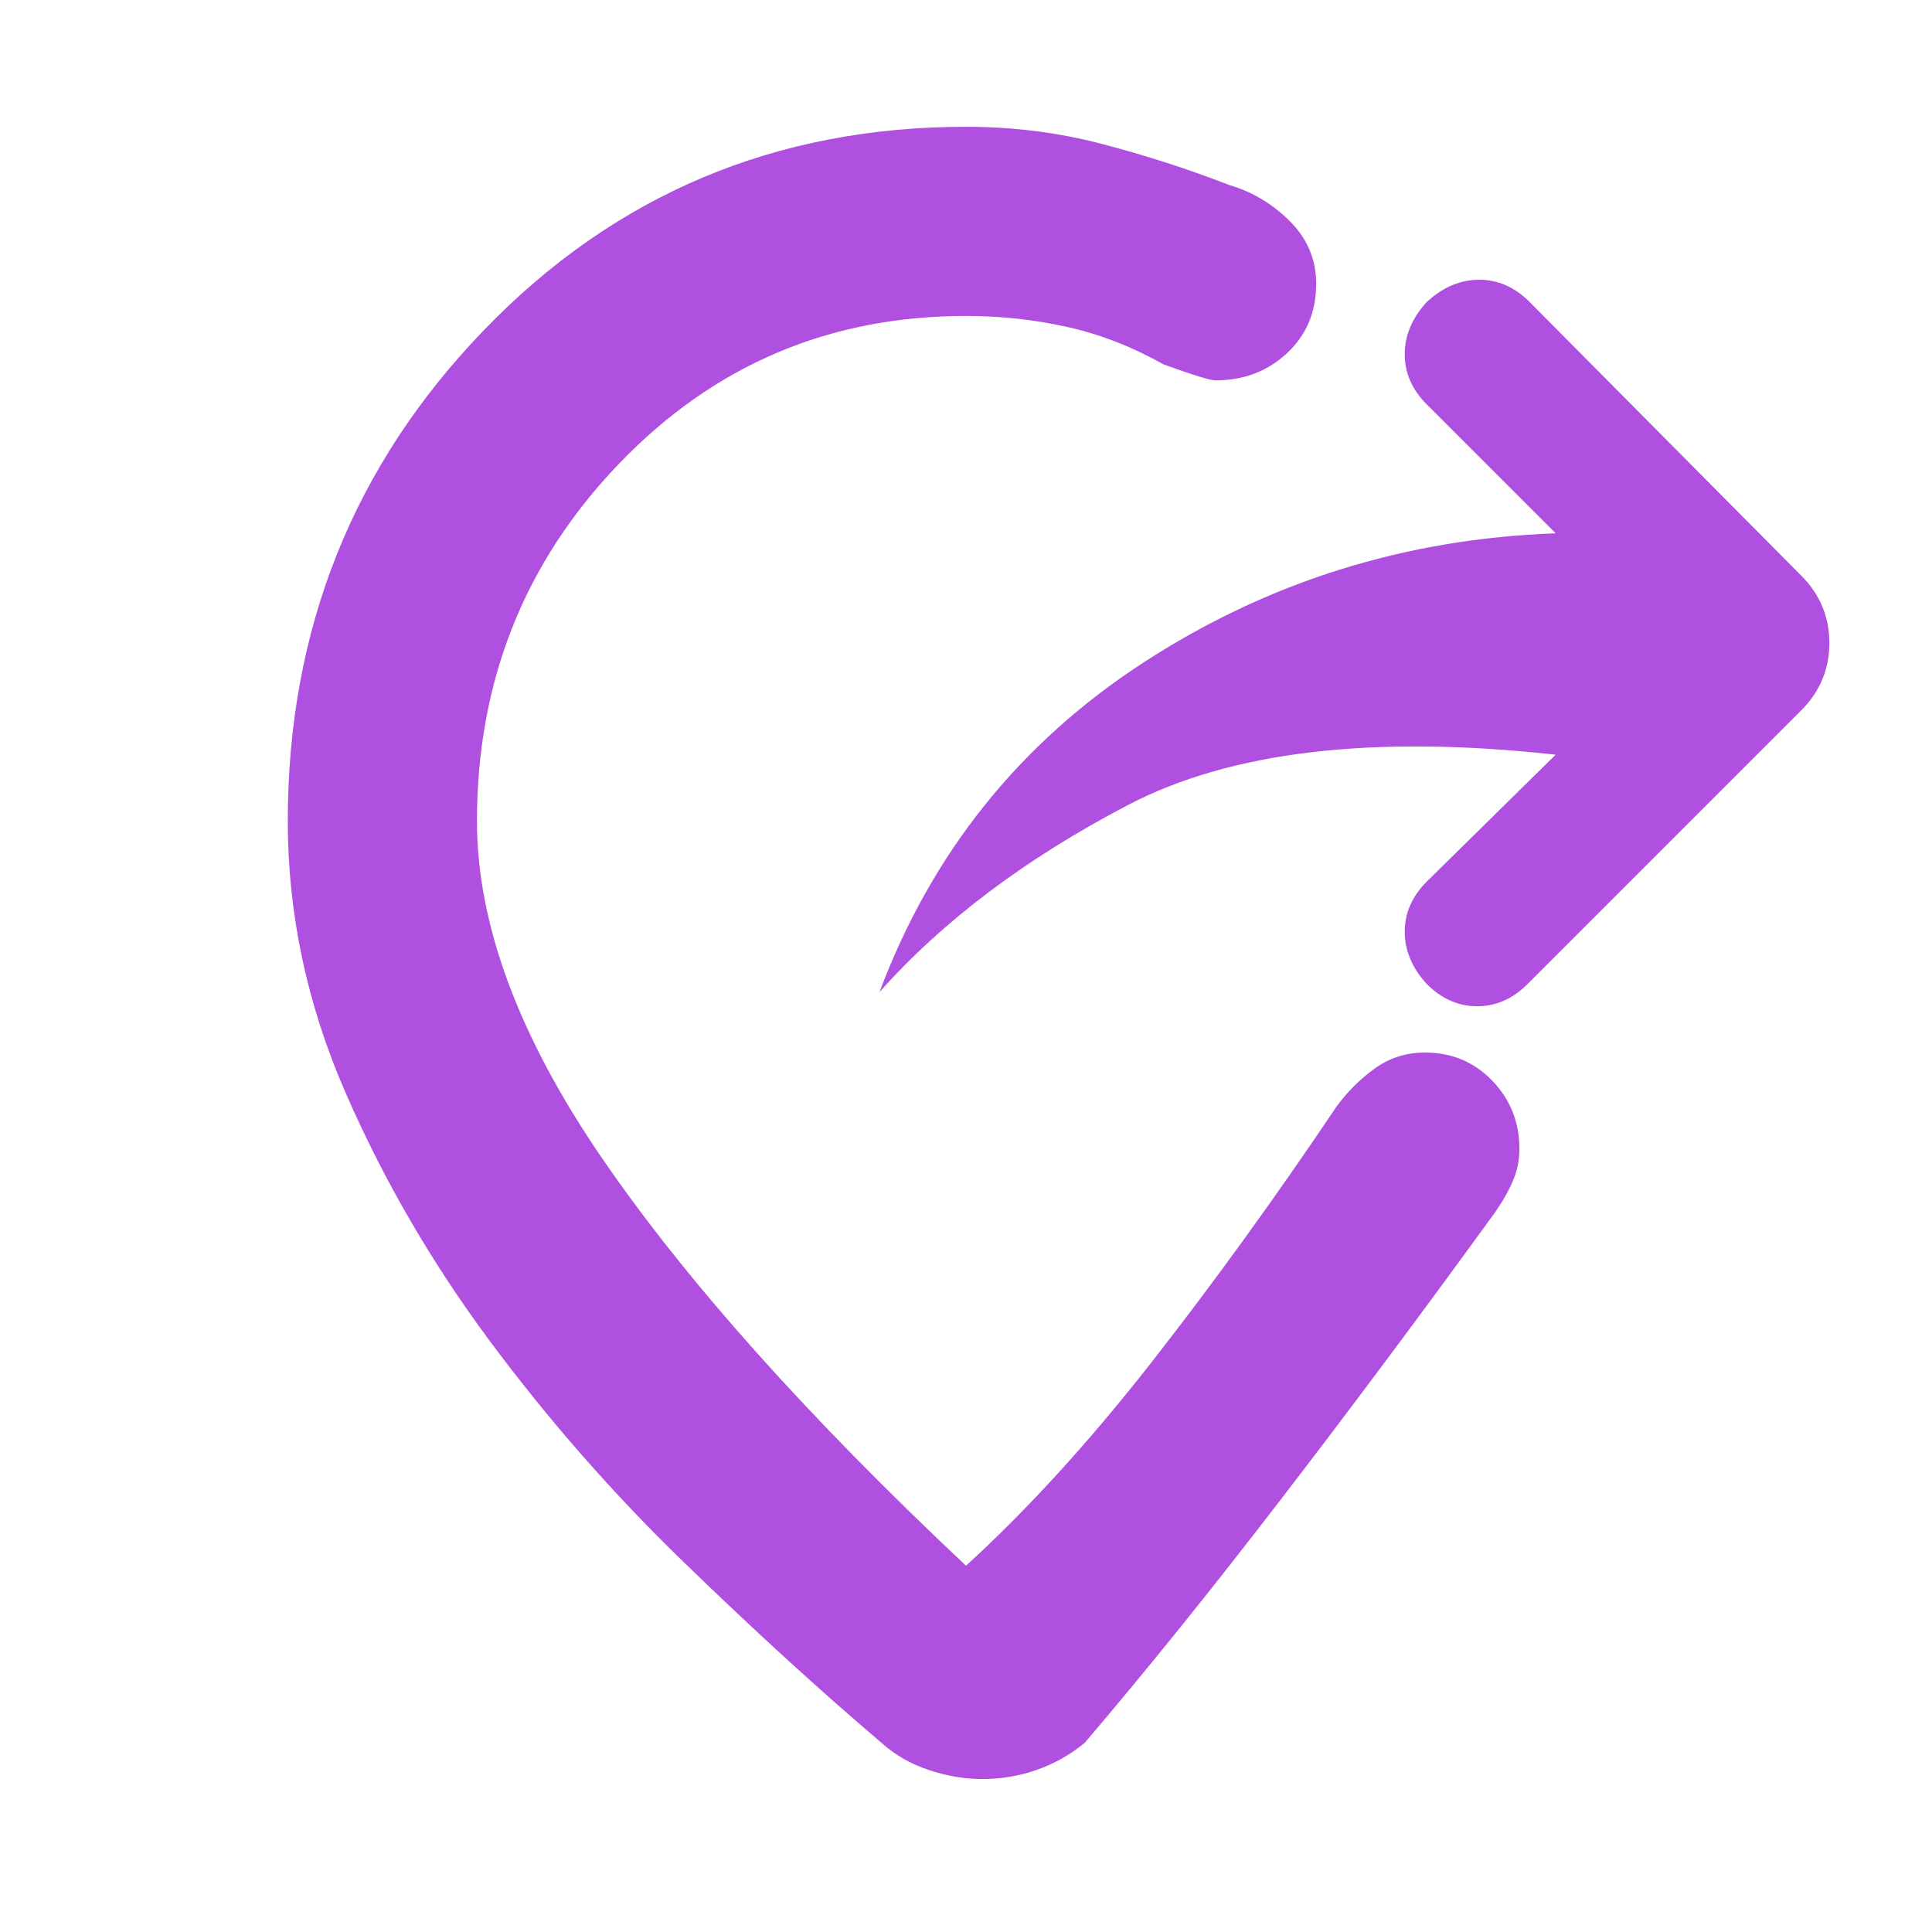 <svg xmlns="http://www.w3.org/2000/svg" height="48" viewBox="0 -960 960 960" width="48"><path fill="rgb(175, 80, 225)" d="M741-355q-53 73-104.5 140T539-94q-11 9-24 13.5T488-76q-13 0-26.5-4.5T438-94q-47-40-99-90.5t-95.5-109q-43.5-58.5-72-124T143-552q0-143 97.5-244T480-897q35 0 67.5 8.5T611-868q17 5 30 18t13 31q0 21-14.5 34.5T604-771q-4 0-26-8-23-13-47.5-18.5T480-803q-102 0-172.5 73.5T237-552q0 77 62.5 168T480-182q46-42 92.5-101.5T664-410q8-11 19-19t25-8q20 0 33.5 14t13.5 34q0 9-4 17.5T741-355Zm32-230q-136-15-212.5 25T437-467q39-104 131.5-164T773-695l-64-64q-11-11-11-25t11-26q12-11 26-11t25 11l135 136q14 14 14 33.5T895-607L759-471q-11 11-25 11t-25-11q-11-12-11-26t11-25l64-63Z"/></svg>